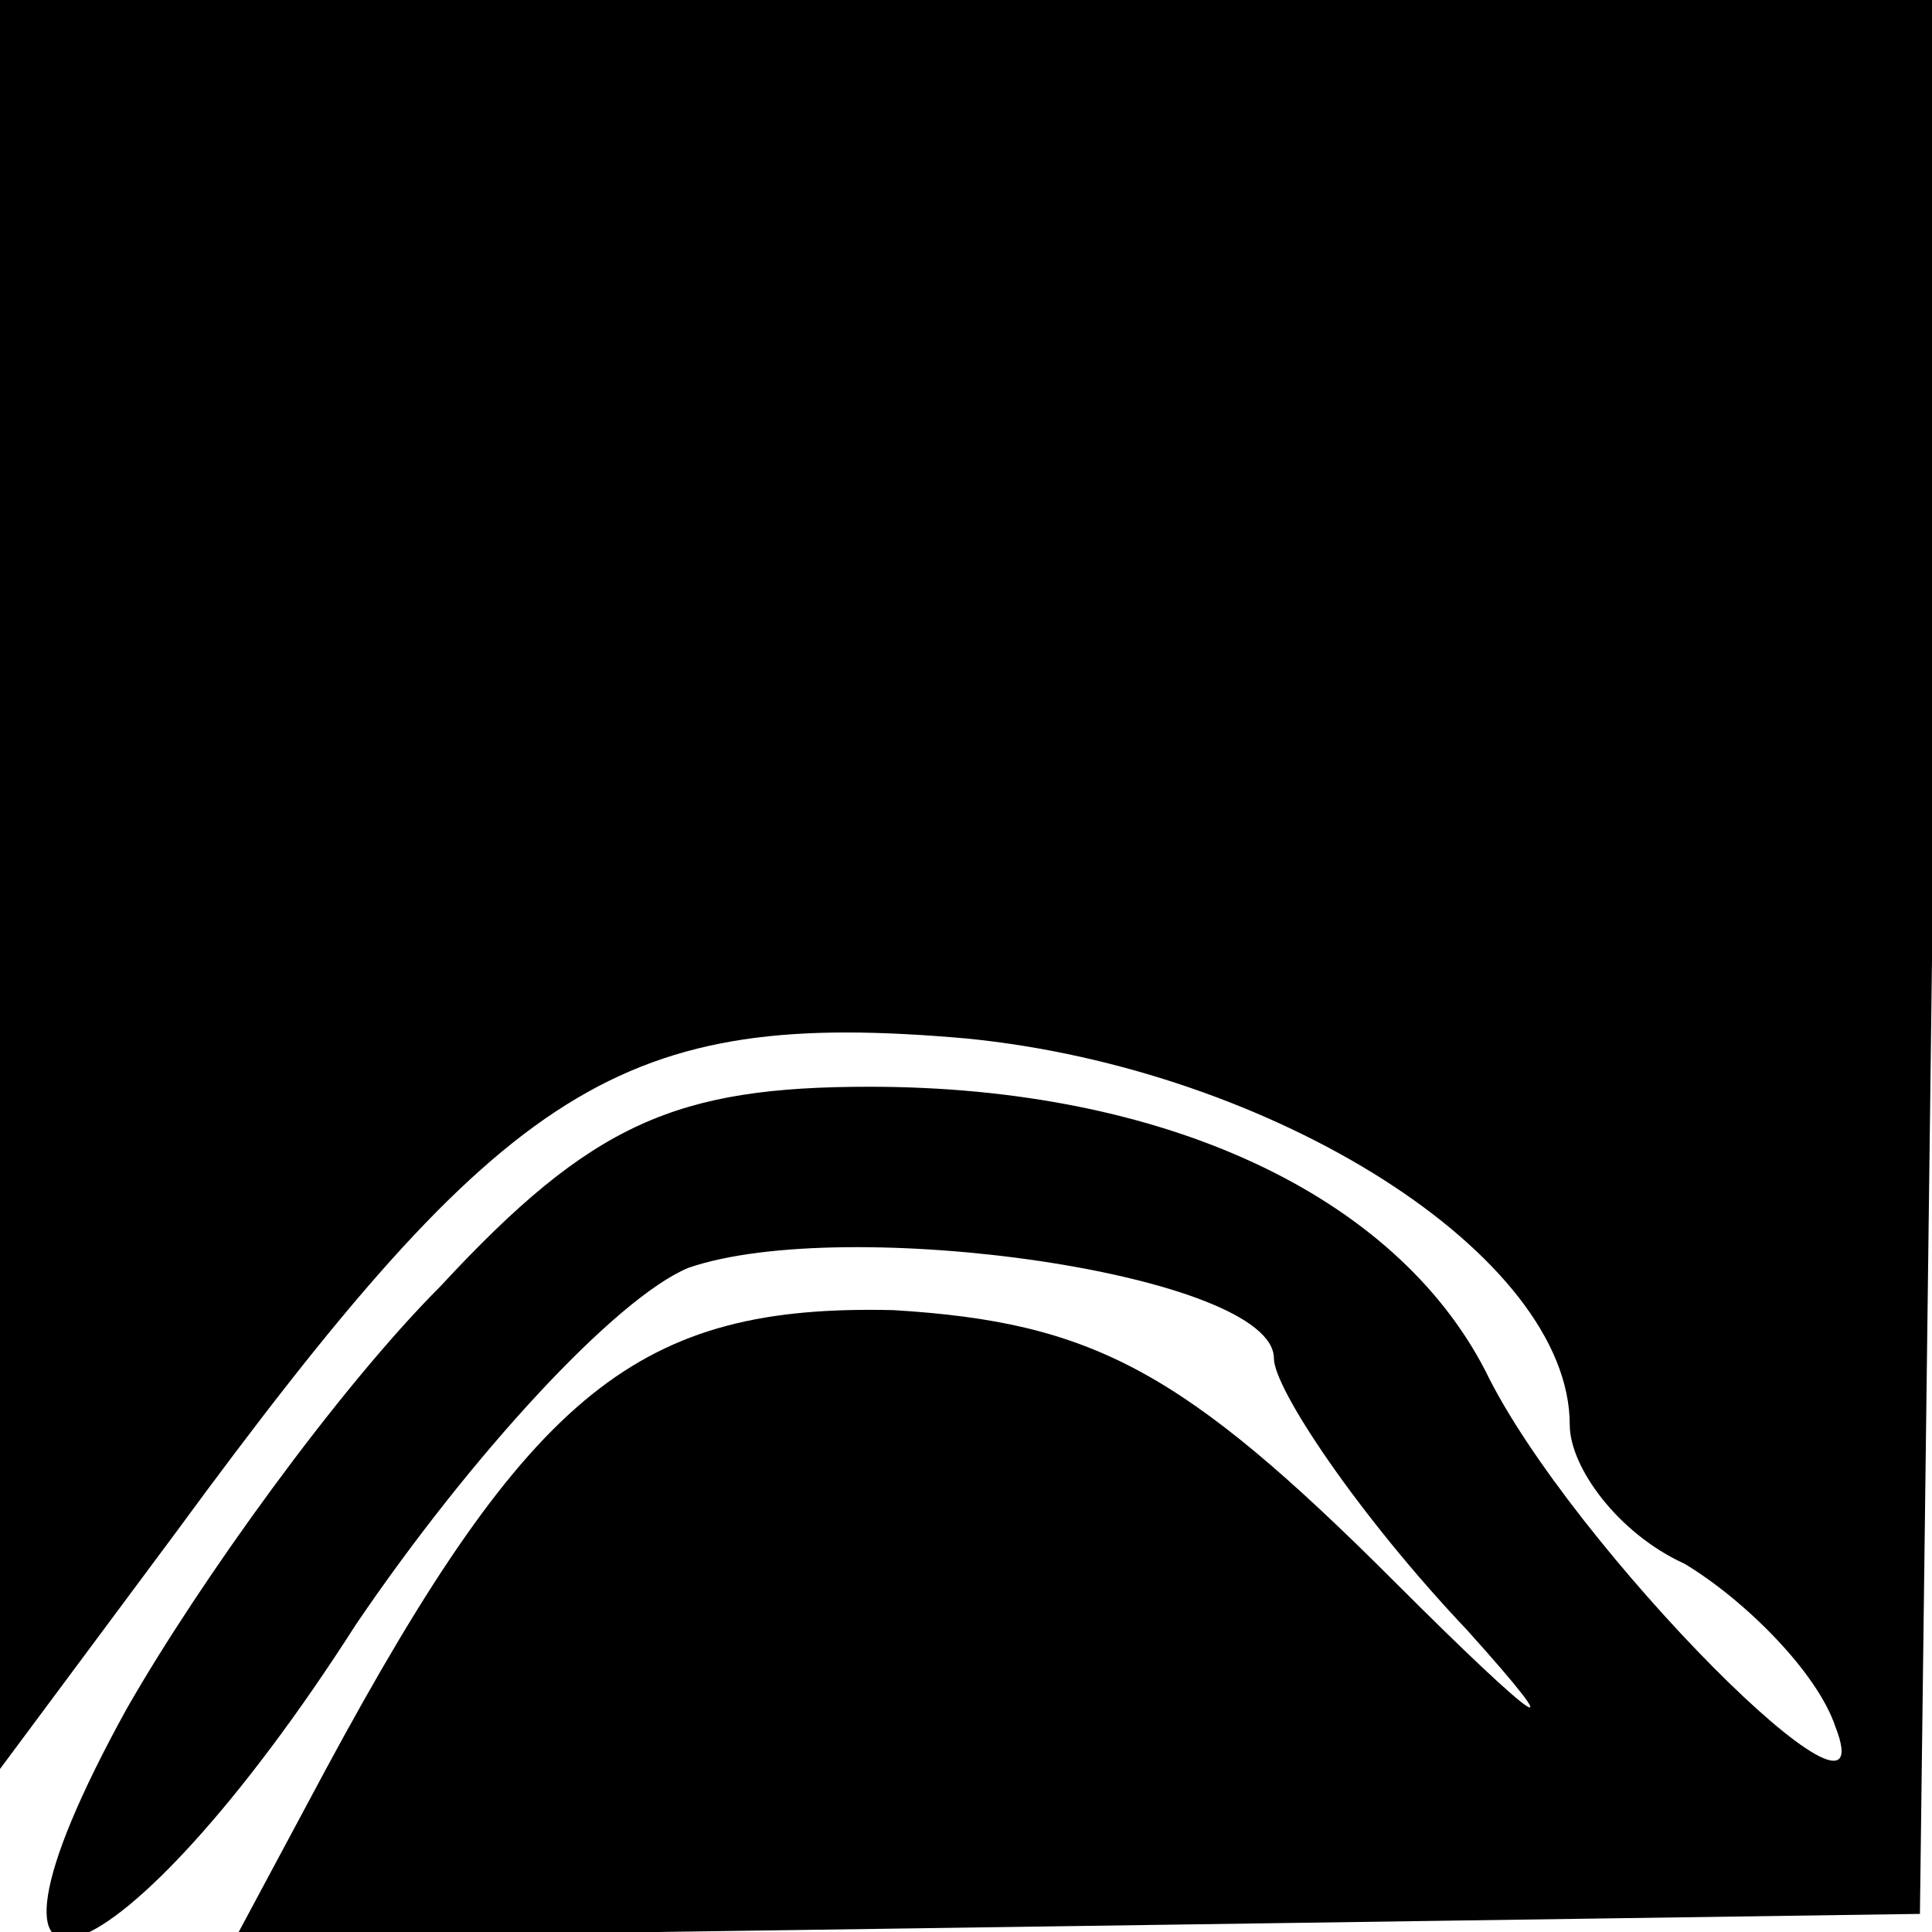<?xml version="1.0" standalone="no"?>
<!DOCTYPE svg PUBLIC "-//W3C//DTD SVG 20010904//EN"
 "http://www.w3.org/TR/2001/REC-SVG-20010904/DTD/svg10.dtd">
<svg version="1.0" xmlns="http://www.w3.org/2000/svg"
 width="32pt" height="32pt" viewBox="0 0 32 32"
 preserveAspectRatio="xMidYMid meet">
<g transform="translate(0,32) scale(0.1,-0.1)"
fill="#000000" stroke="none">
<path fill="#000000" stroke="none" d="M0 173 l0 -146 29 39 c55 75 74 87 131
82 51 -5 100 -36 100 -64 0 -7 8 -18 19 -23 10 -6 22 -18 25 -27 9 -23 -44 30
-58 59 -15 29 -53 47 -102 47 -32 0 -46 -6 -71 -33 -17 -17 -40 -49 -52 -70
-32 -58 -1 -47 38 14 19 28 43 54 55 59 26 9 97 -1 97 -15 0 -5 14 -26 32 -45
18 -20 12 -16 -12 8 -35 35 -50 43 -83 45 -42 1 -60 -13 -94 -76 l-15 -28 140
2 139 2 2 158 1 159 -161 0 -160 0 0 -147z"/>
</g>
</svg>
